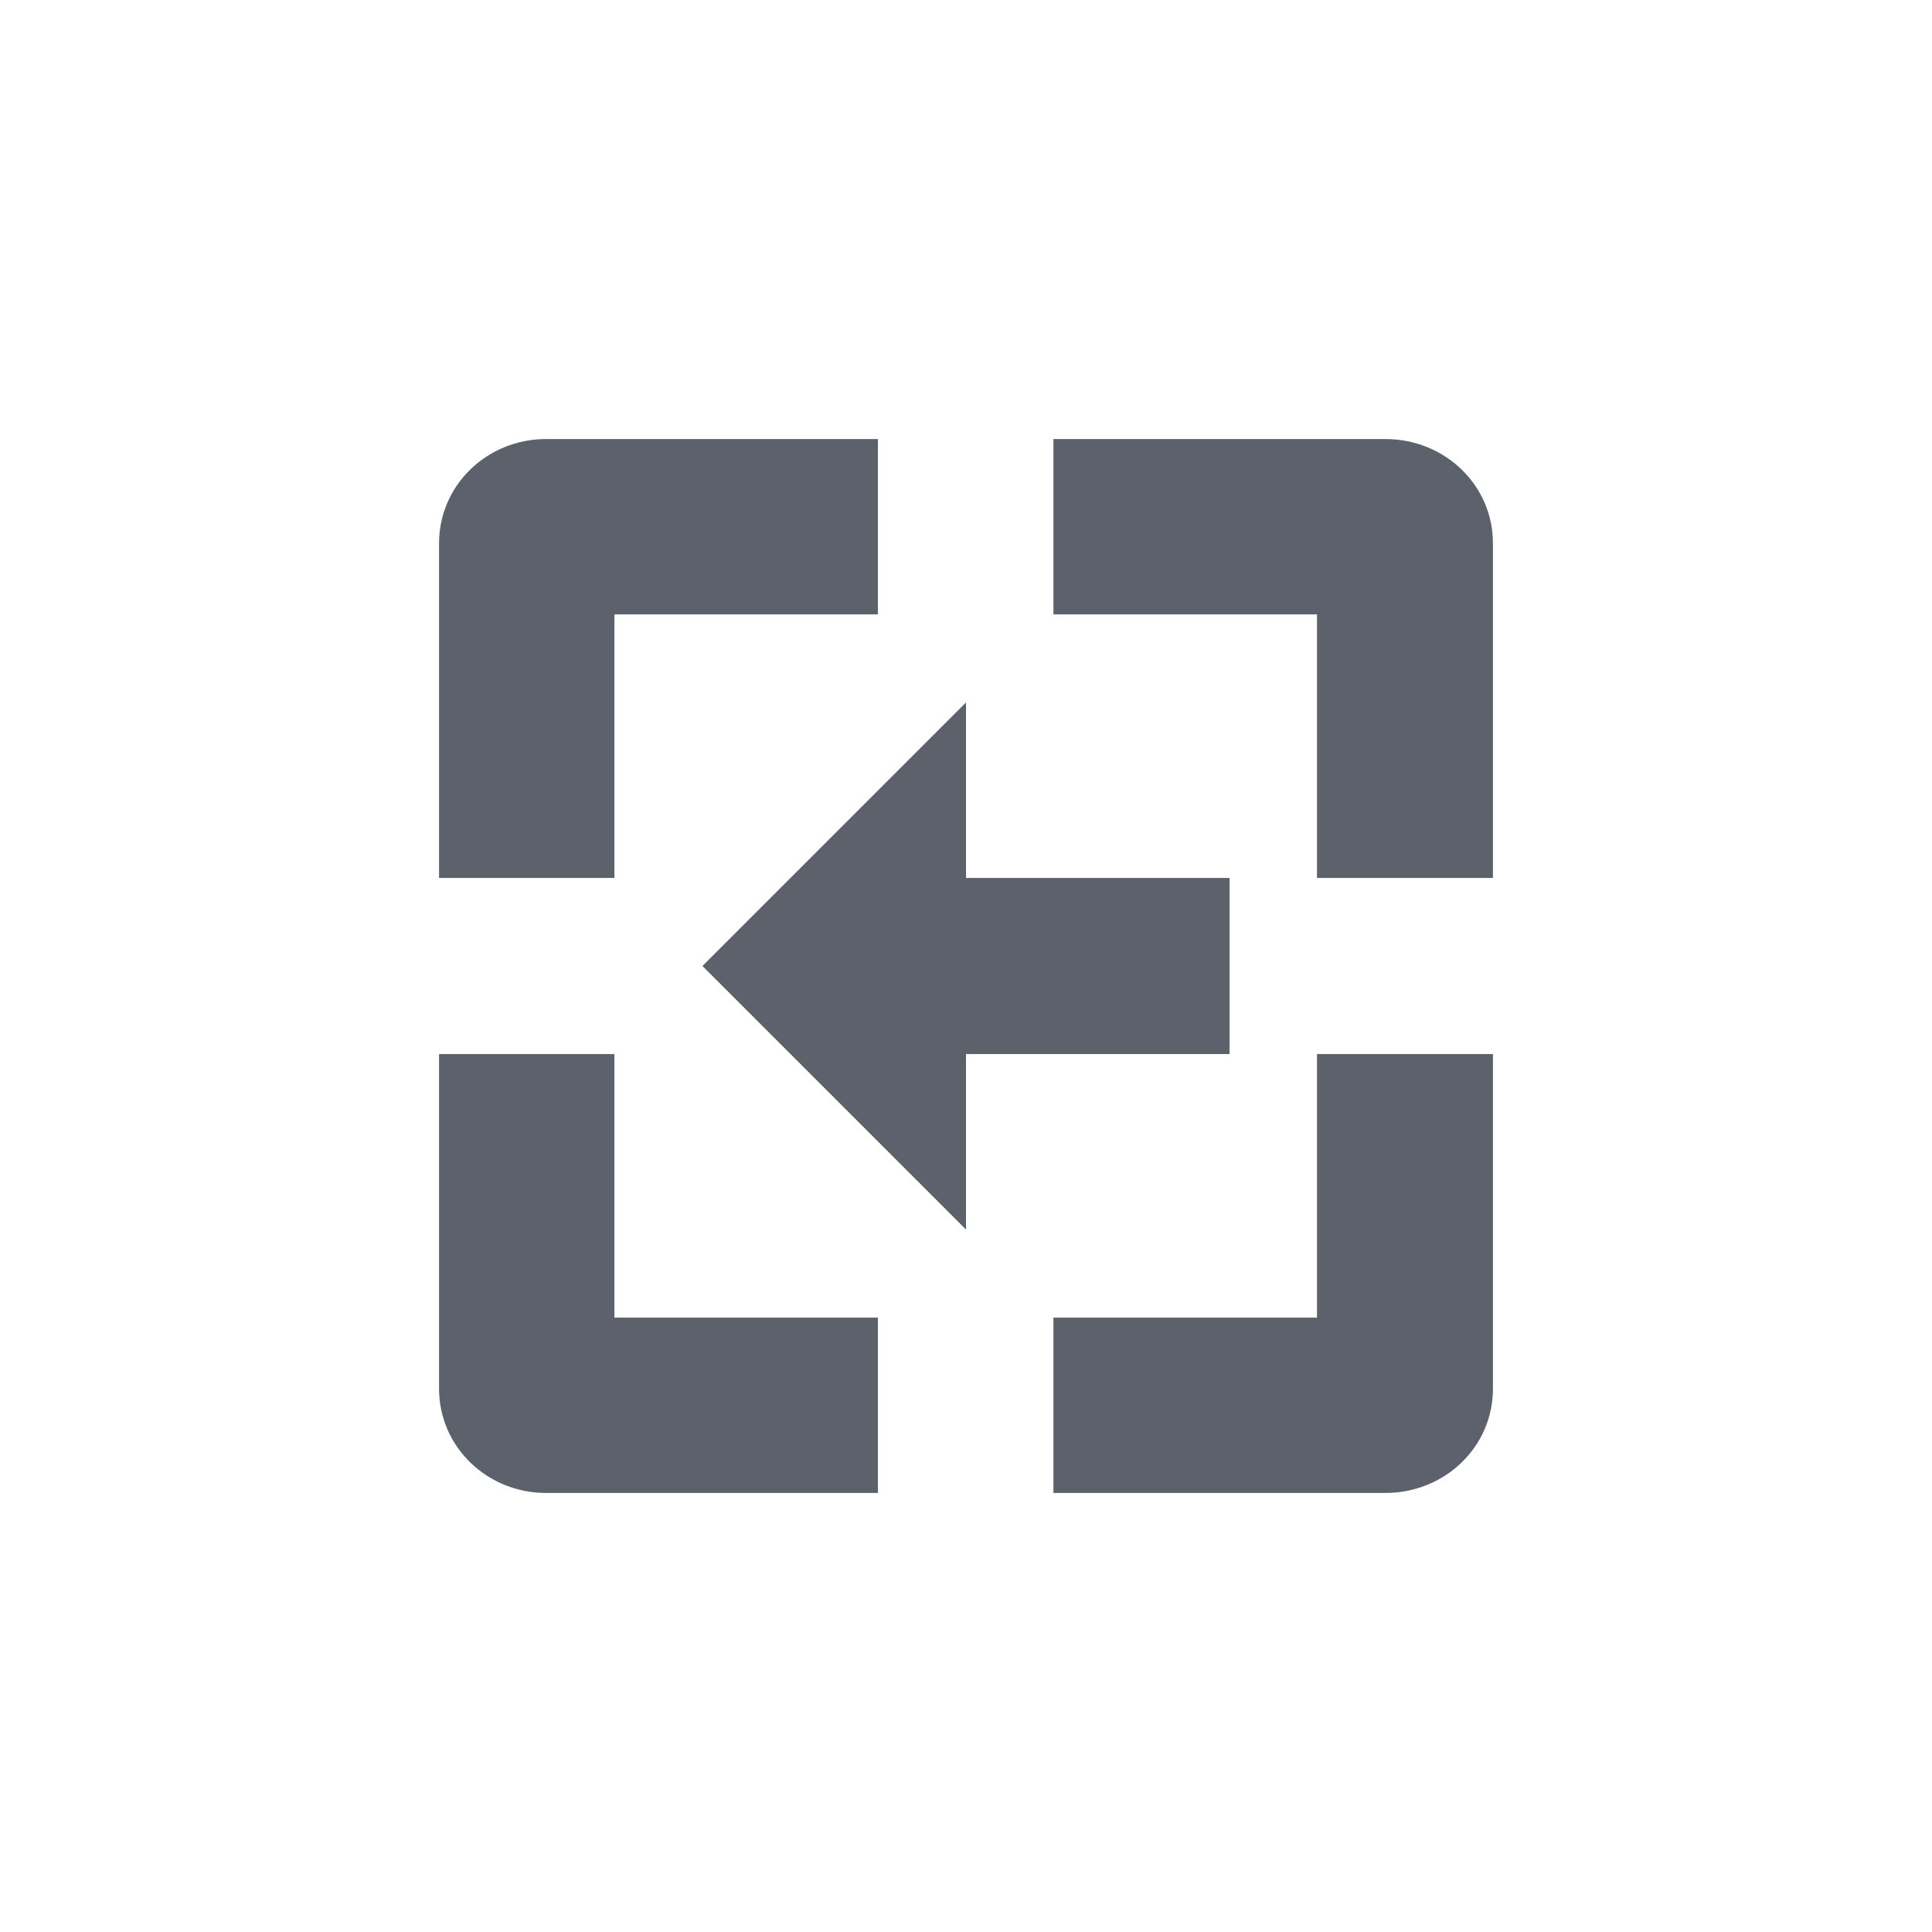 <?xml version="1.0" encoding="UTF-8"?>
<svg xmlns="http://www.w3.org/2000/svg" xmlns:xlink="http://www.w3.org/1999/xlink" width="12pt" height="12pt" viewBox="0 0 12 12" version="1.1">
<g id="surface1">
<path style=" stroke:none;fill-rule:nonzero;fill:rgb(36.078%,38.039%,42.353%);fill-opacity:1;" d="M 3.391 2.727 C 3.027 2.727 2.727 3.012 2.727 3.375 L 2.727 5.453 L 3.816 5.453 L 3.816 3.816 L 5.453 3.816 L 5.453 2.727 Z M 6.543 2.727 L 6.543 3.816 L 8.18 3.816 L 8.18 5.453 L 9.273 5.453 L 9.273 3.375 C 9.273 3.012 8.973 2.727 8.605 2.727 Z M 6 4.363 L 4.363 6 L 6 7.637 L 6 6.547 L 7.637 6.547 L 7.637 5.453 L 6 5.453 Z M 2.727 6.547 L 2.727 8.625 C 2.727 8.988 3.027 9.273 3.391 9.273 L 5.453 9.273 L 5.453 8.184 L 3.816 8.184 L 3.816 6.547 Z M 8.18 6.547 L 8.18 8.184 L 6.543 8.184 L 6.543 9.273 L 8.605 9.273 C 8.973 9.273 9.273 8.988 9.273 8.625 L 9.273 6.547 Z M 8.18 6.547 "/>
</g>
</svg>
